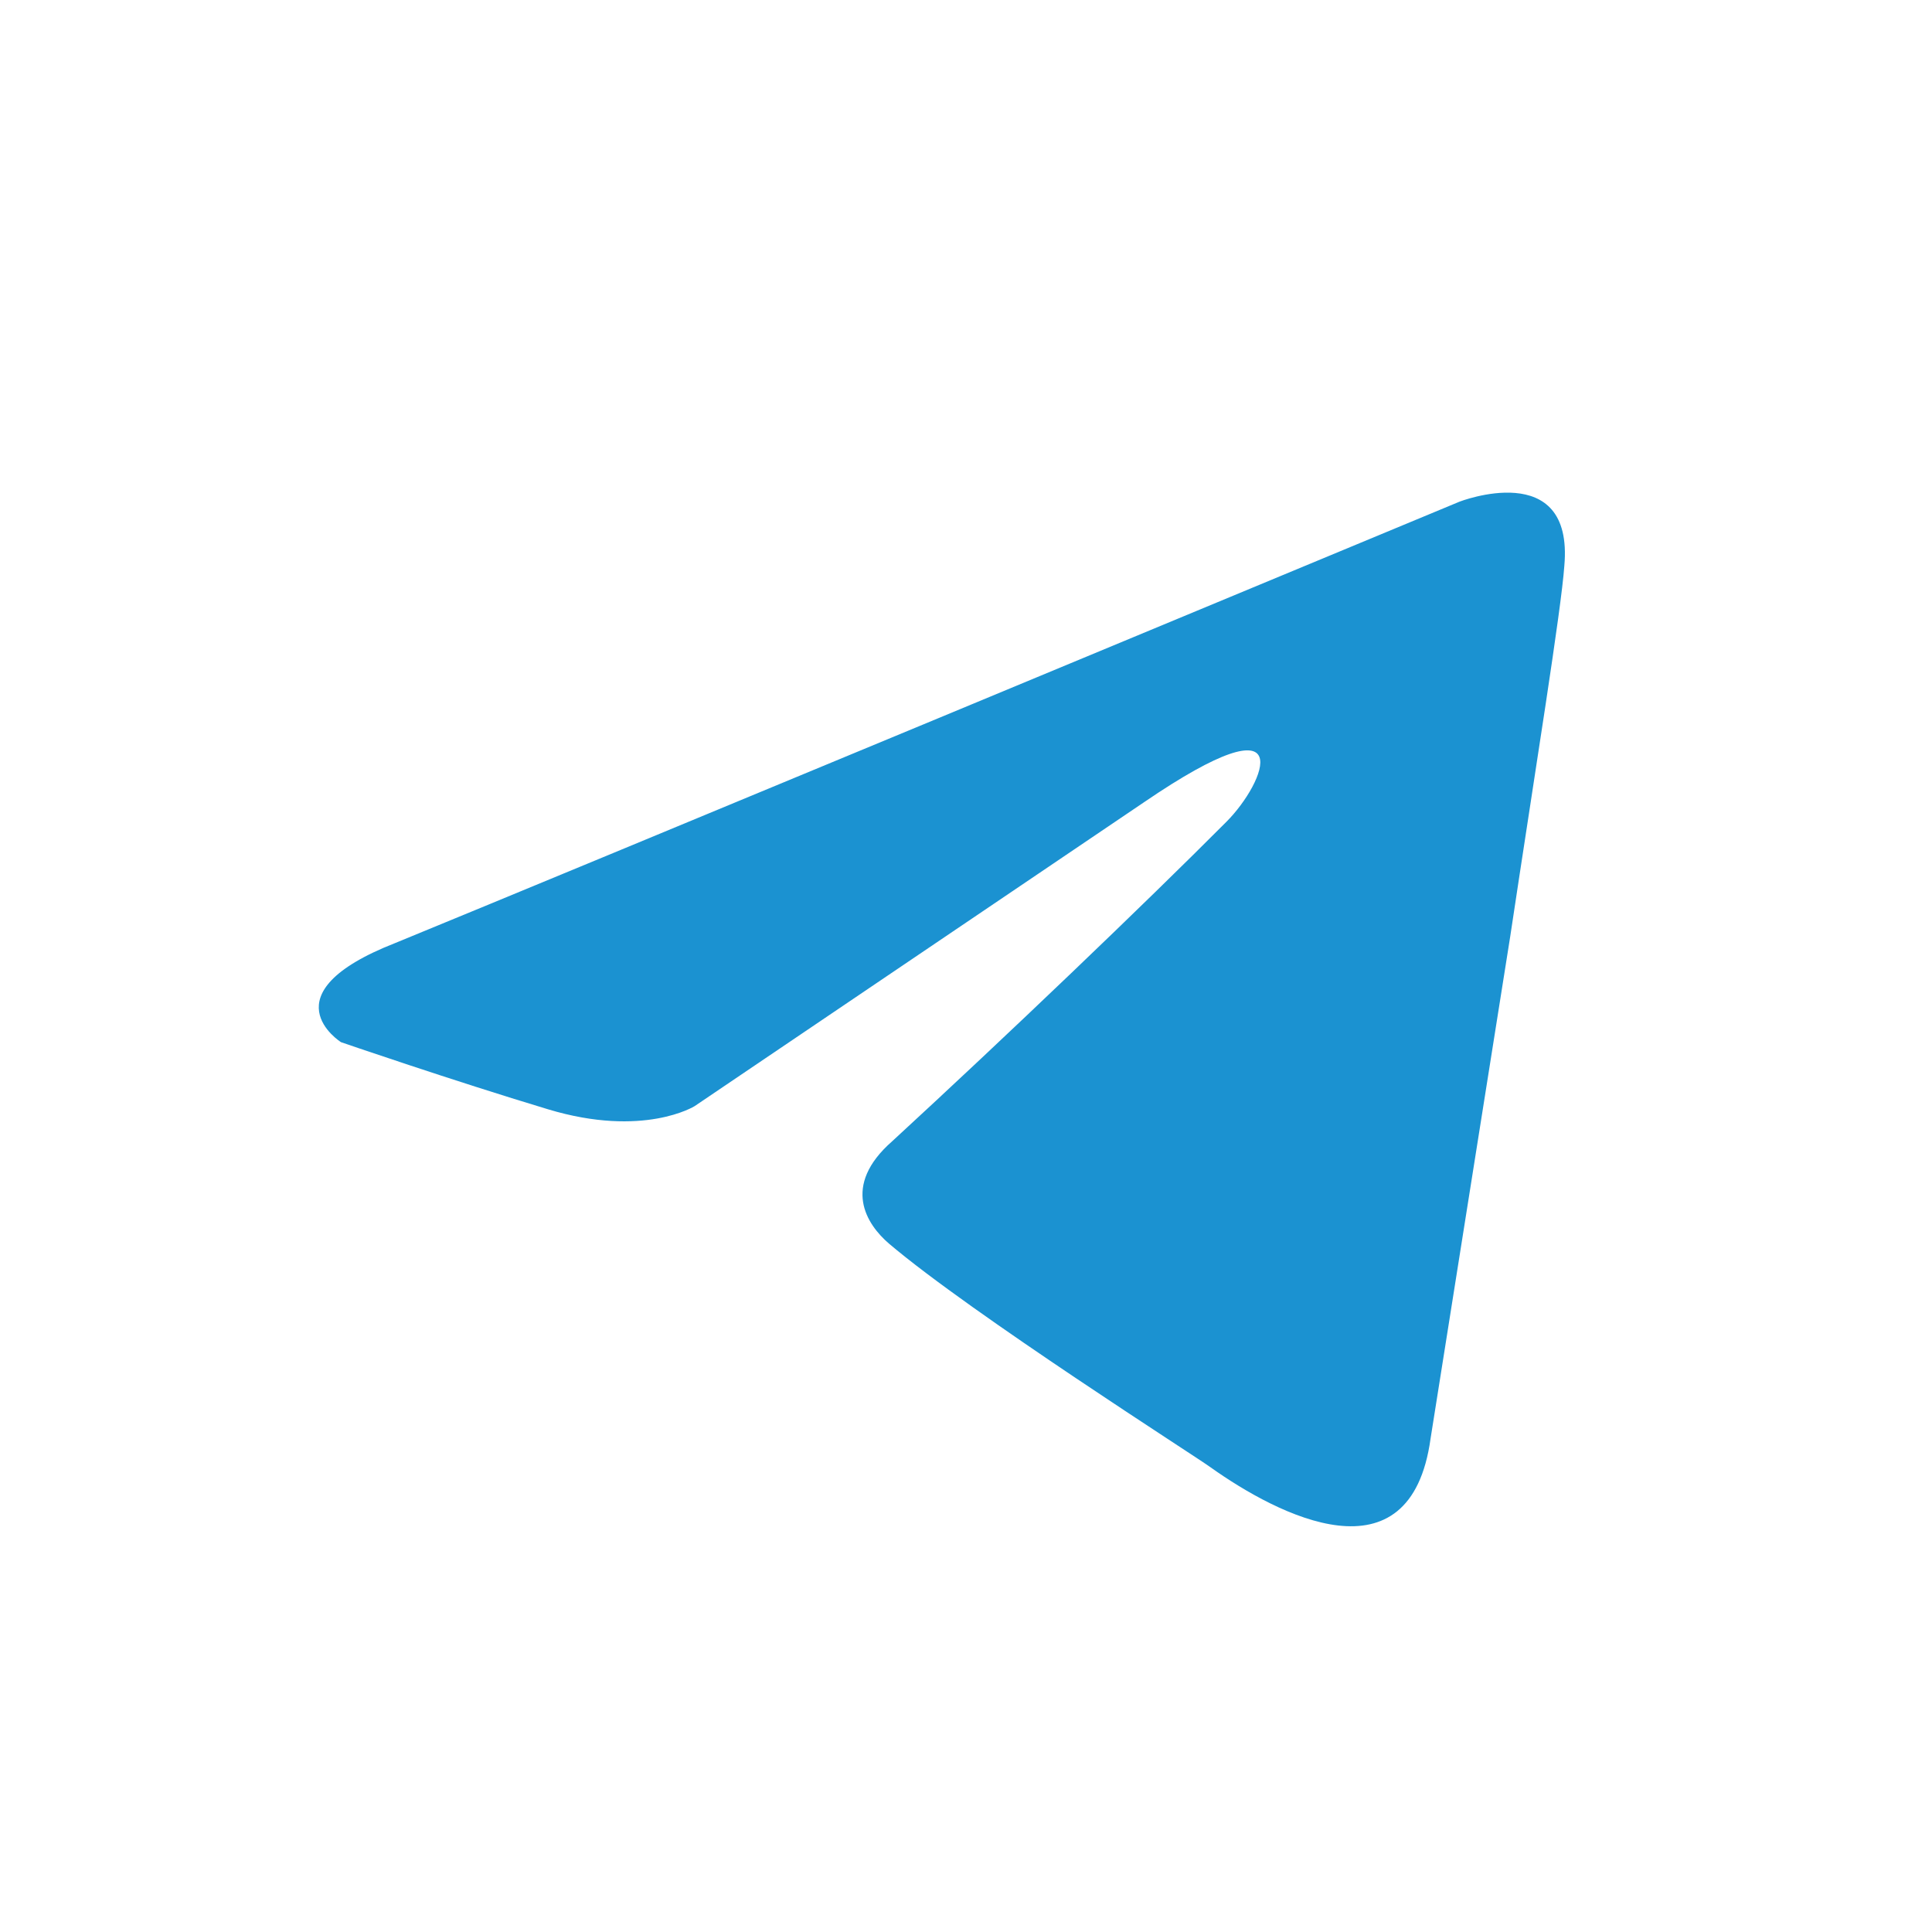 <svg fill="none" height="200" viewBox="0 0 200 200" width="200" xmlns="http://www.w3.org/2000/svg"><path d="m151.059 51.945c-17.018 7.074-89.989 37.411-110.151 45.679-13.521 5.296-5.606 10.262-5.606 10.262s11.542 3.971 21.437 6.95c9.893 2.98 15.17-.33 15.17-.33l46.5-31.446c16.49-11.254 12.533-1.987 8.574 1.986-8.574 8.607-22.755 22.176-34.628 33.1-5.277 4.634-2.639 8.606-.329 10.592 8.574 7.283 31.99 22.178 33.309 23.171 6.966 4.95 20.67 12.076 22.755-2.979l8.245-51.968c2.639-17.543 5.276-33.763 5.605-38.397.991-11.256-10.882-6.622-10.882-6.622z" fill="#1b92d1"/></svg>